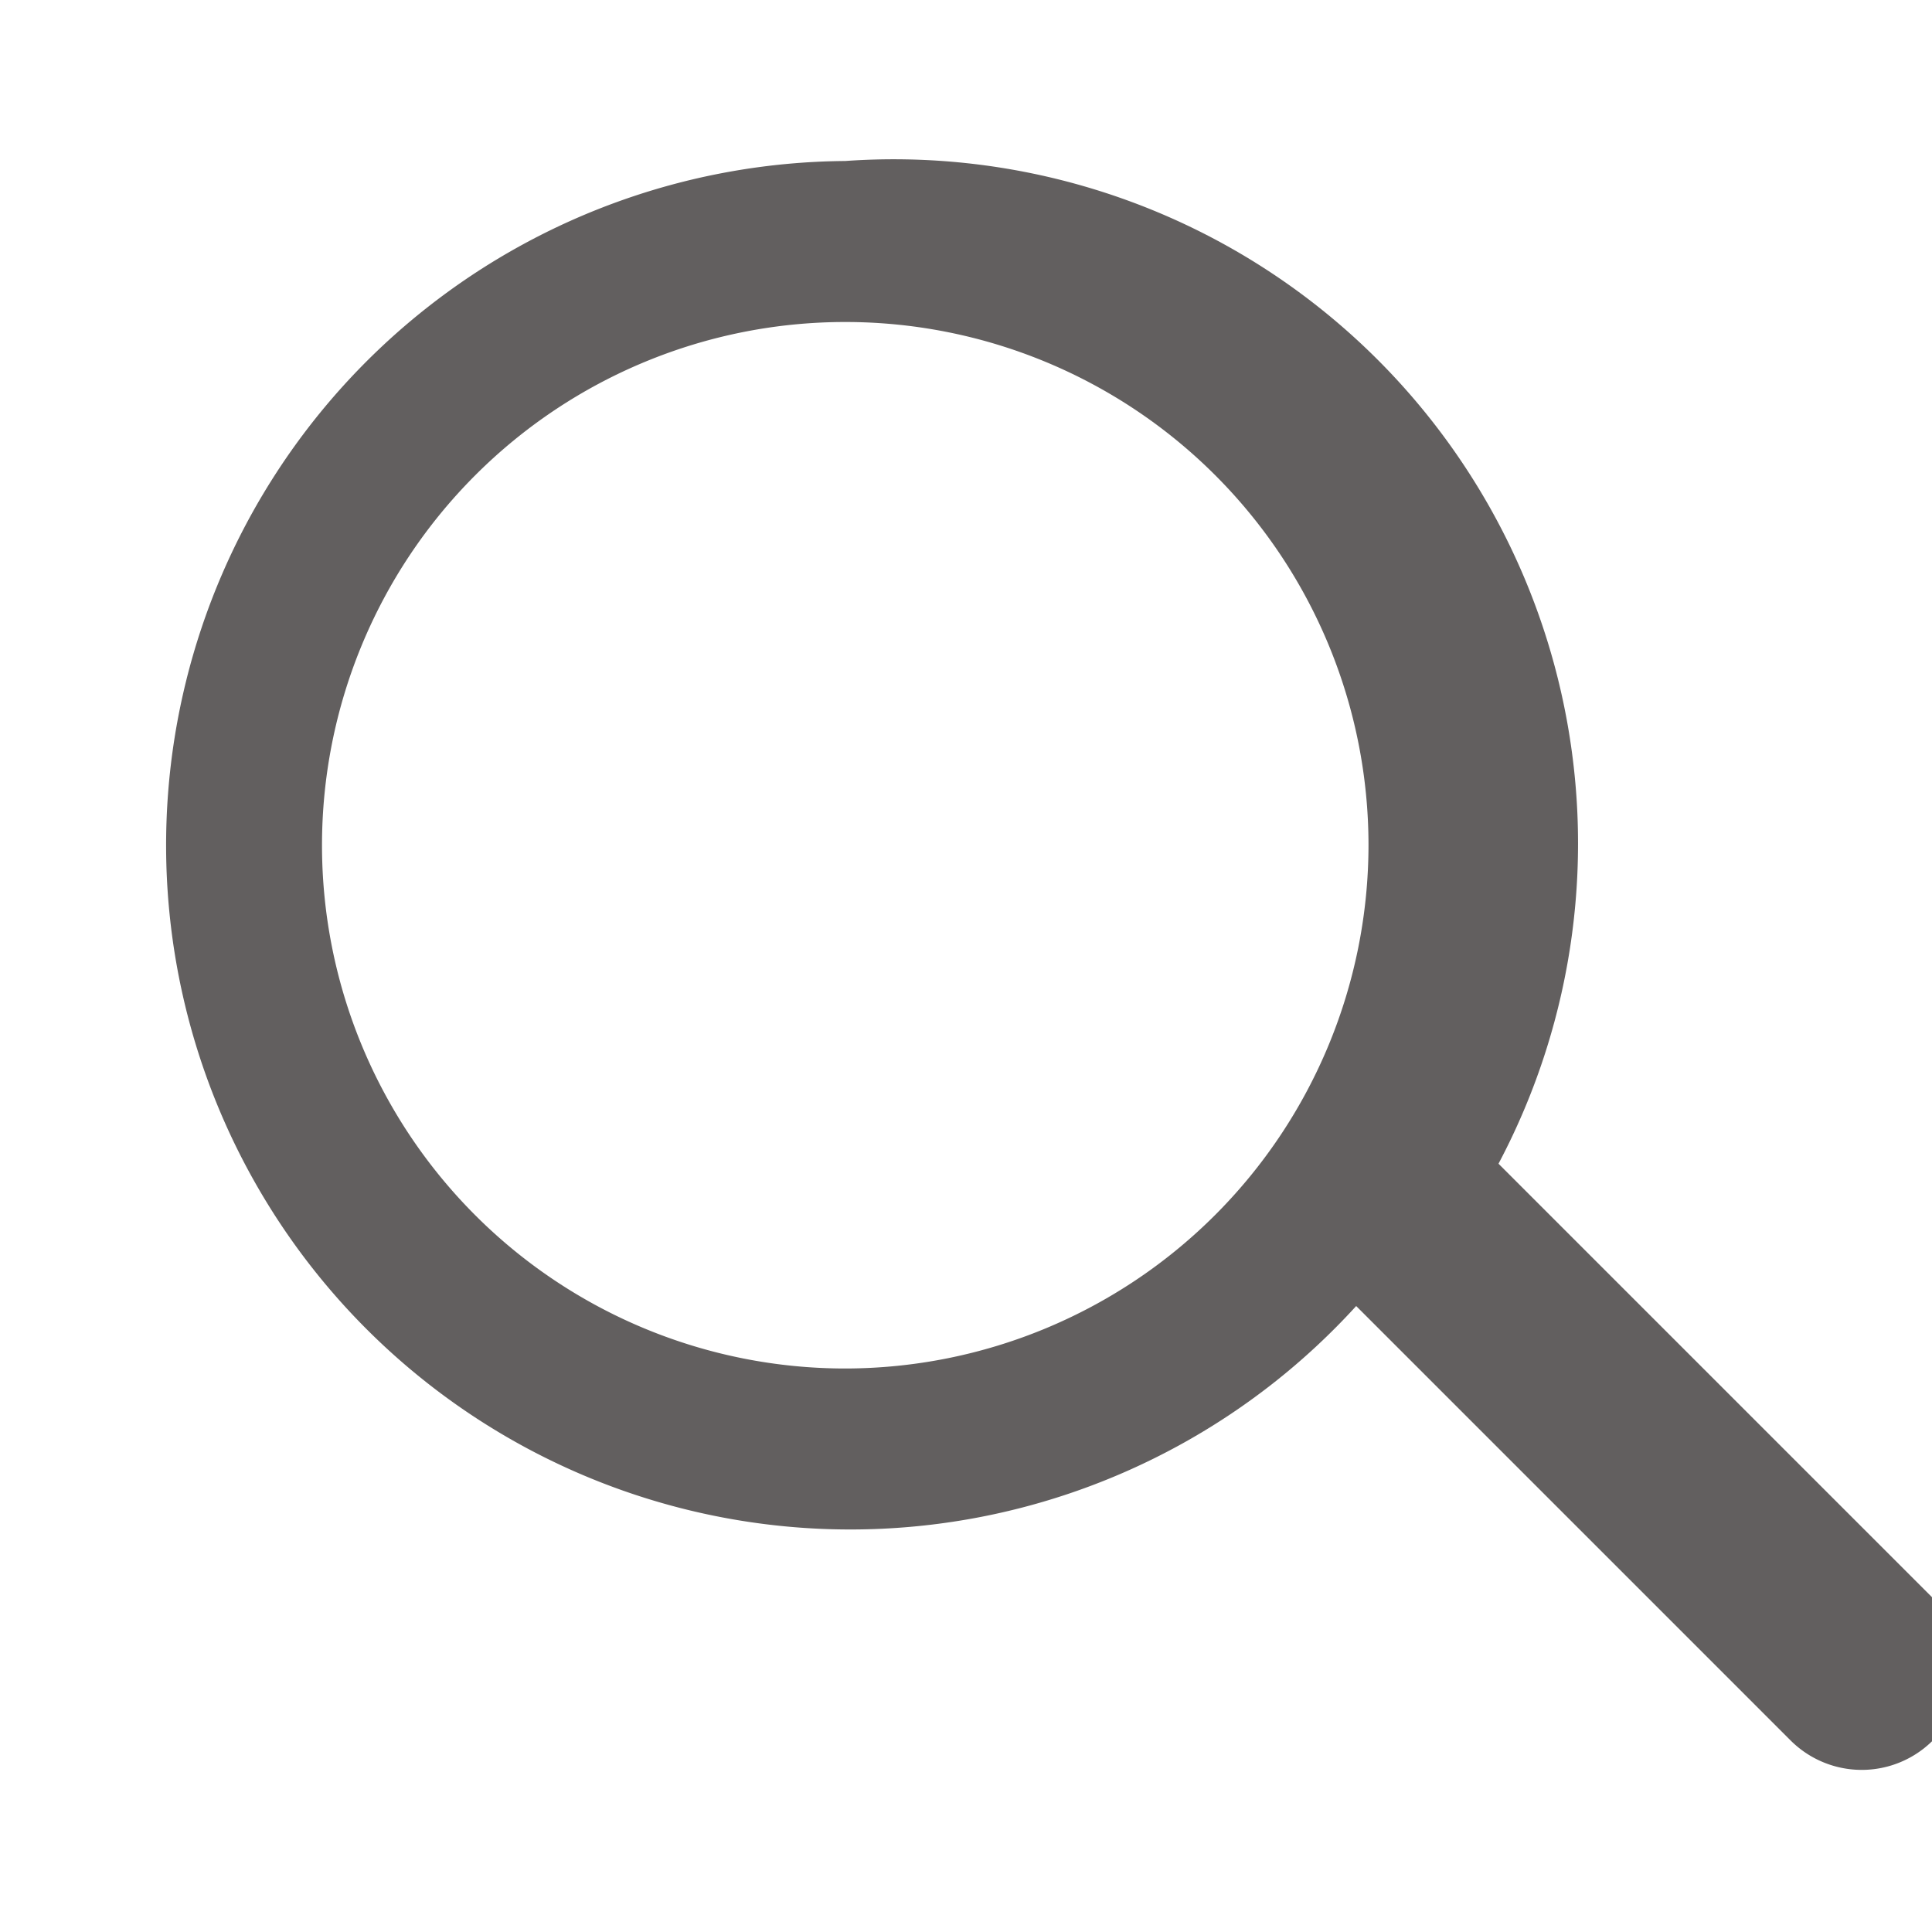 <svg
  xmlns="http://www.w3.org/2000/svg"
  width="24"
  height="24"
  viewBox="0 0 24 24"
>
  <path
    d="M10.5 2a8.5 8.5 0 1 0 6.347 14.224l5.396 5.396a1.25 1.25 0 0 0 1.768-1.768l-5.396-5.396A8.5 8.5 0 0 0 10.5 2zm0 15A6.5 6.5 0 1 1 17 10.5 6.508 6.508 0 0 1 10.5 17z"
    fill="#625F5F" 
  />
</svg>